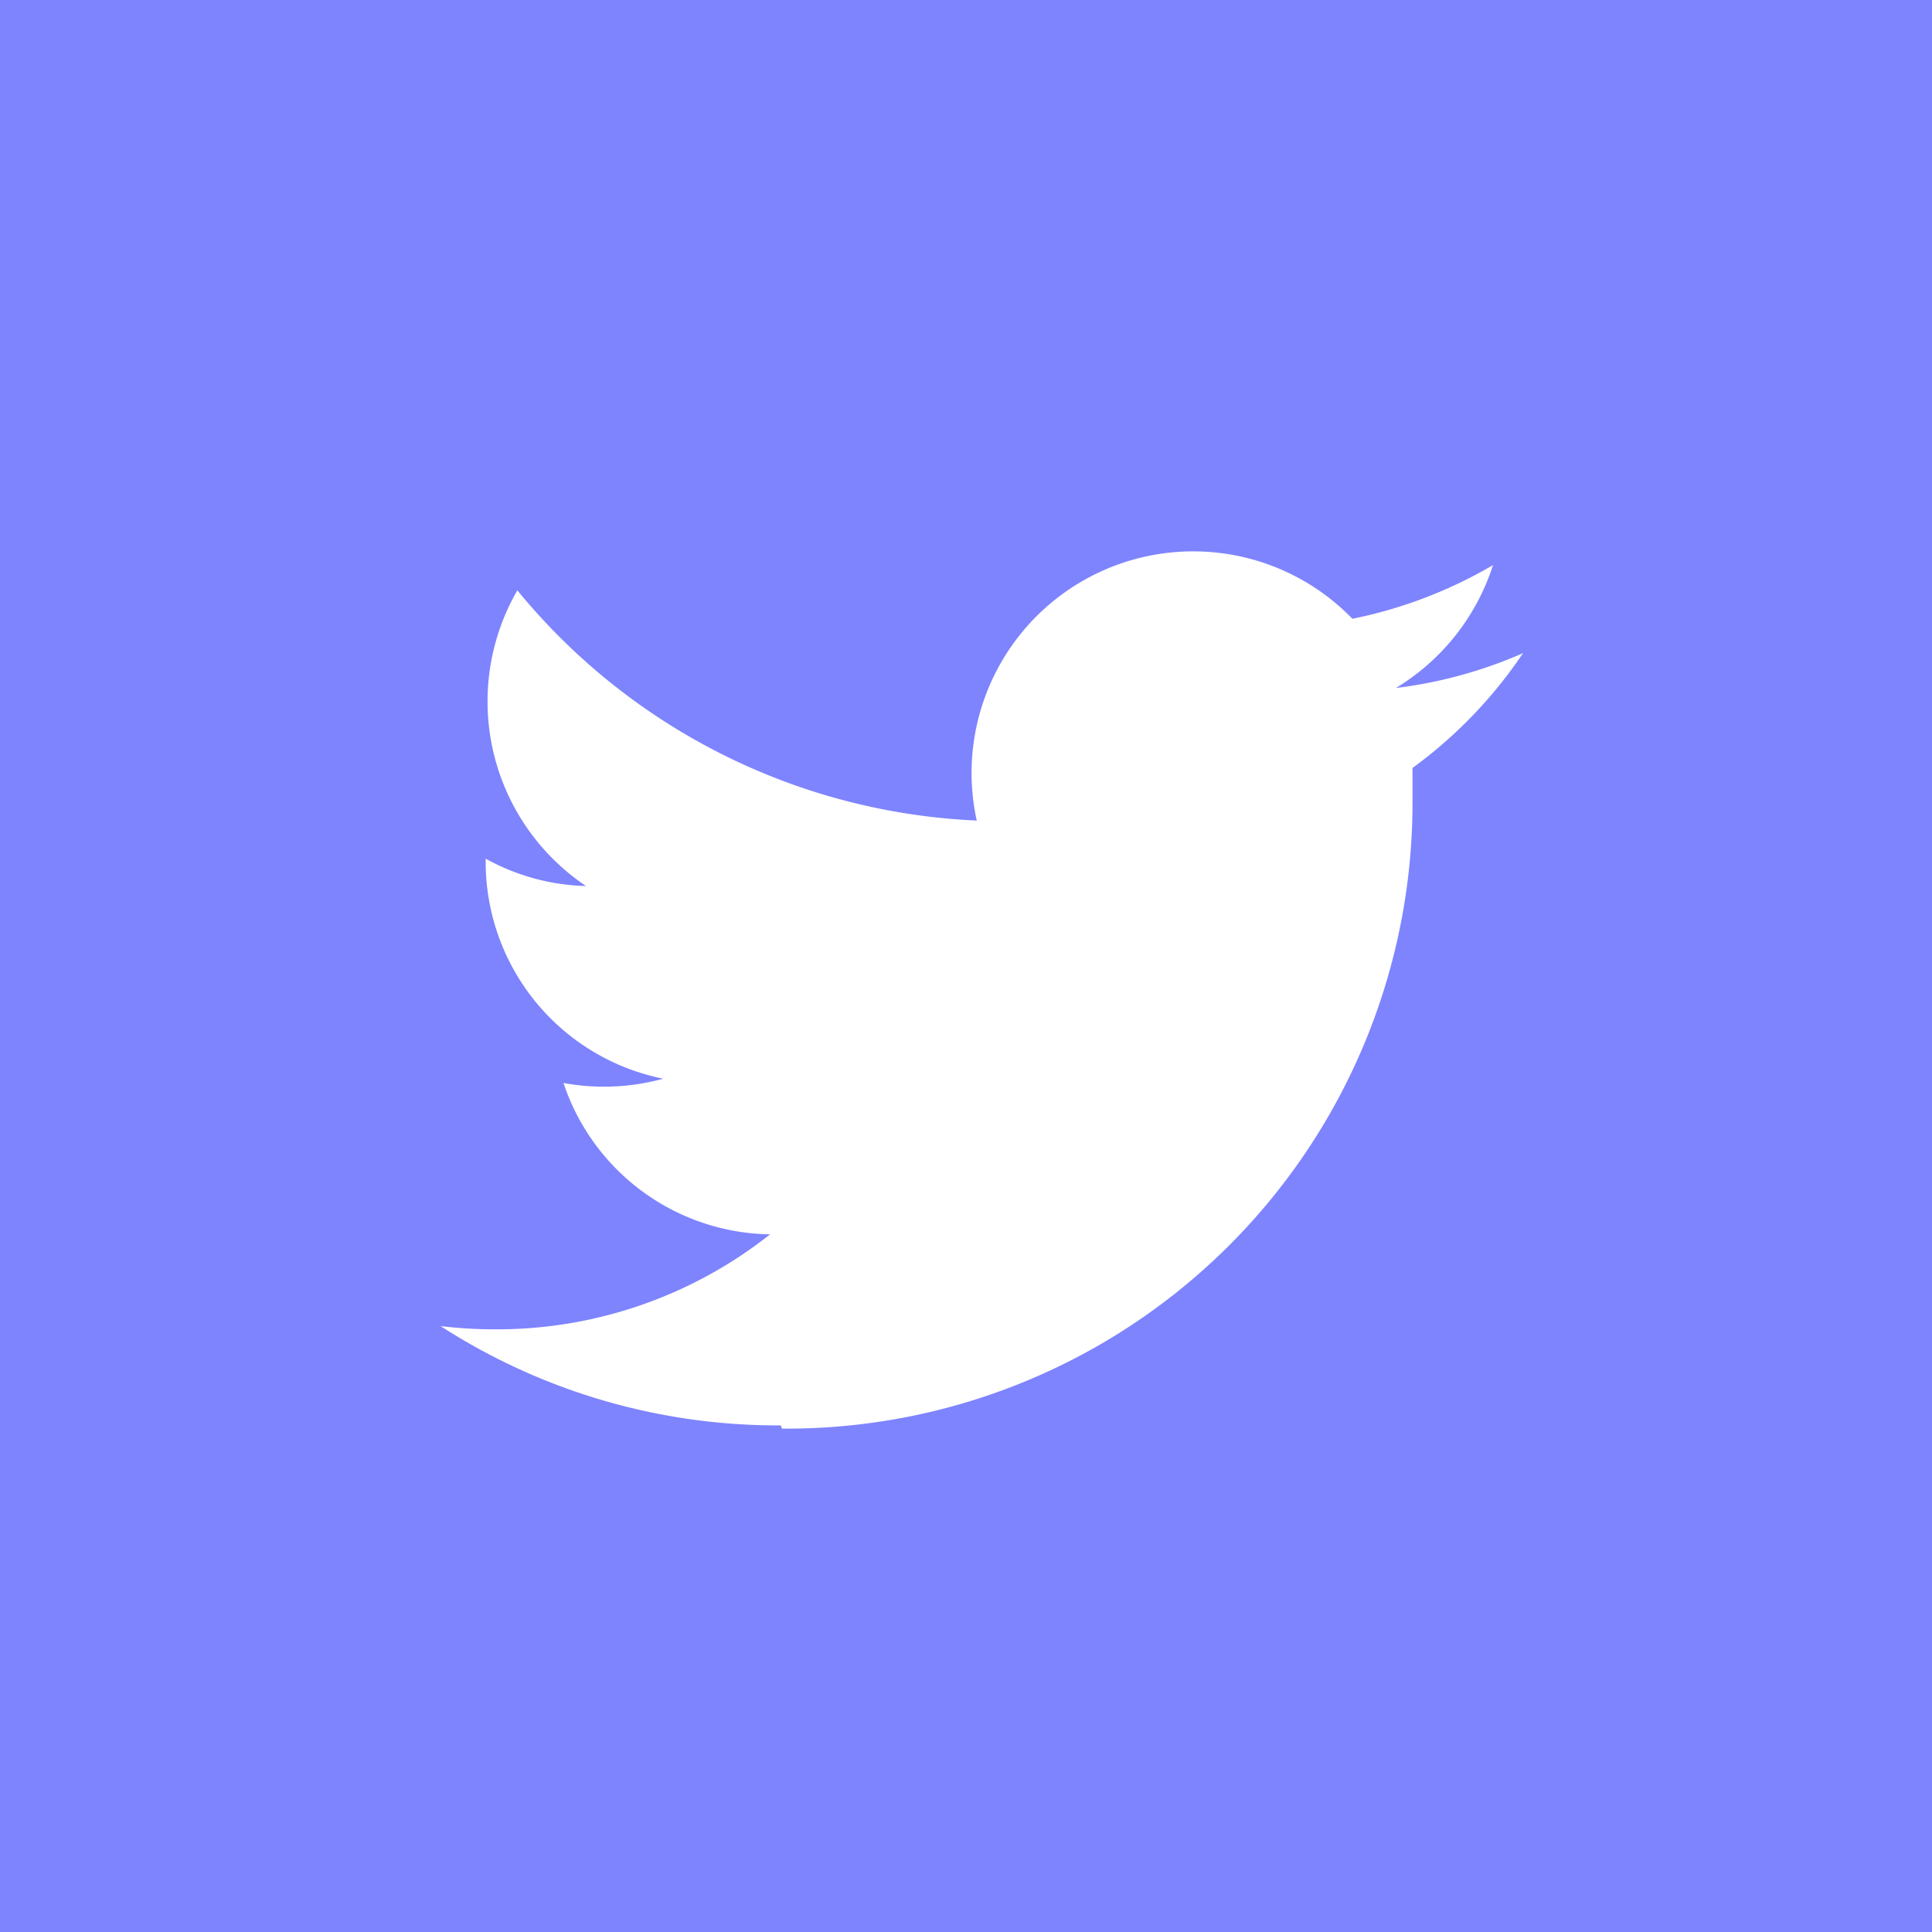 <svg xmlns="http://www.w3.org/2000/svg" width="36" height="36" viewBox="0 0 36 36">
  <defs>
    <style>
      .a {
        fill: #7e84fe;
      }

      .b {
        fill: #fff;
      }
    </style>
  </defs>
  <title>social_icon_twitter</title>
  <g>
    <path class="a" d="M0,0H36V36H0Z"/>
    <path class="b" d="M14.57,26.62A11.66,11.66,0,0,0,26.32,15v-.69a8.55,8.55,0,0,0,2.06-2.14,8.42,8.42,0,0,1-2.37.65,4.16,4.16,0,0,0,1.81-2.29,8.51,8.51,0,0,1-2.62,1,4.13,4.13,0,0,0-7,3.76A11.73,11.73,0,0,1,9.64,11a4.14,4.14,0,0,0,1.28,5.51A4.06,4.06,0,0,1,9.05,16v.05a4.12,4.12,0,0,0,3.31,4.05,4.18,4.18,0,0,1-1.86.08A4.12,4.12,0,0,0,14.35,23a8.2,8.2,0,0,1-5.14,1.77,8.39,8.39,0,0,1-1-.06,11.58,11.58,0,0,0,6.34,1.85"/>
  </g>
</svg>
